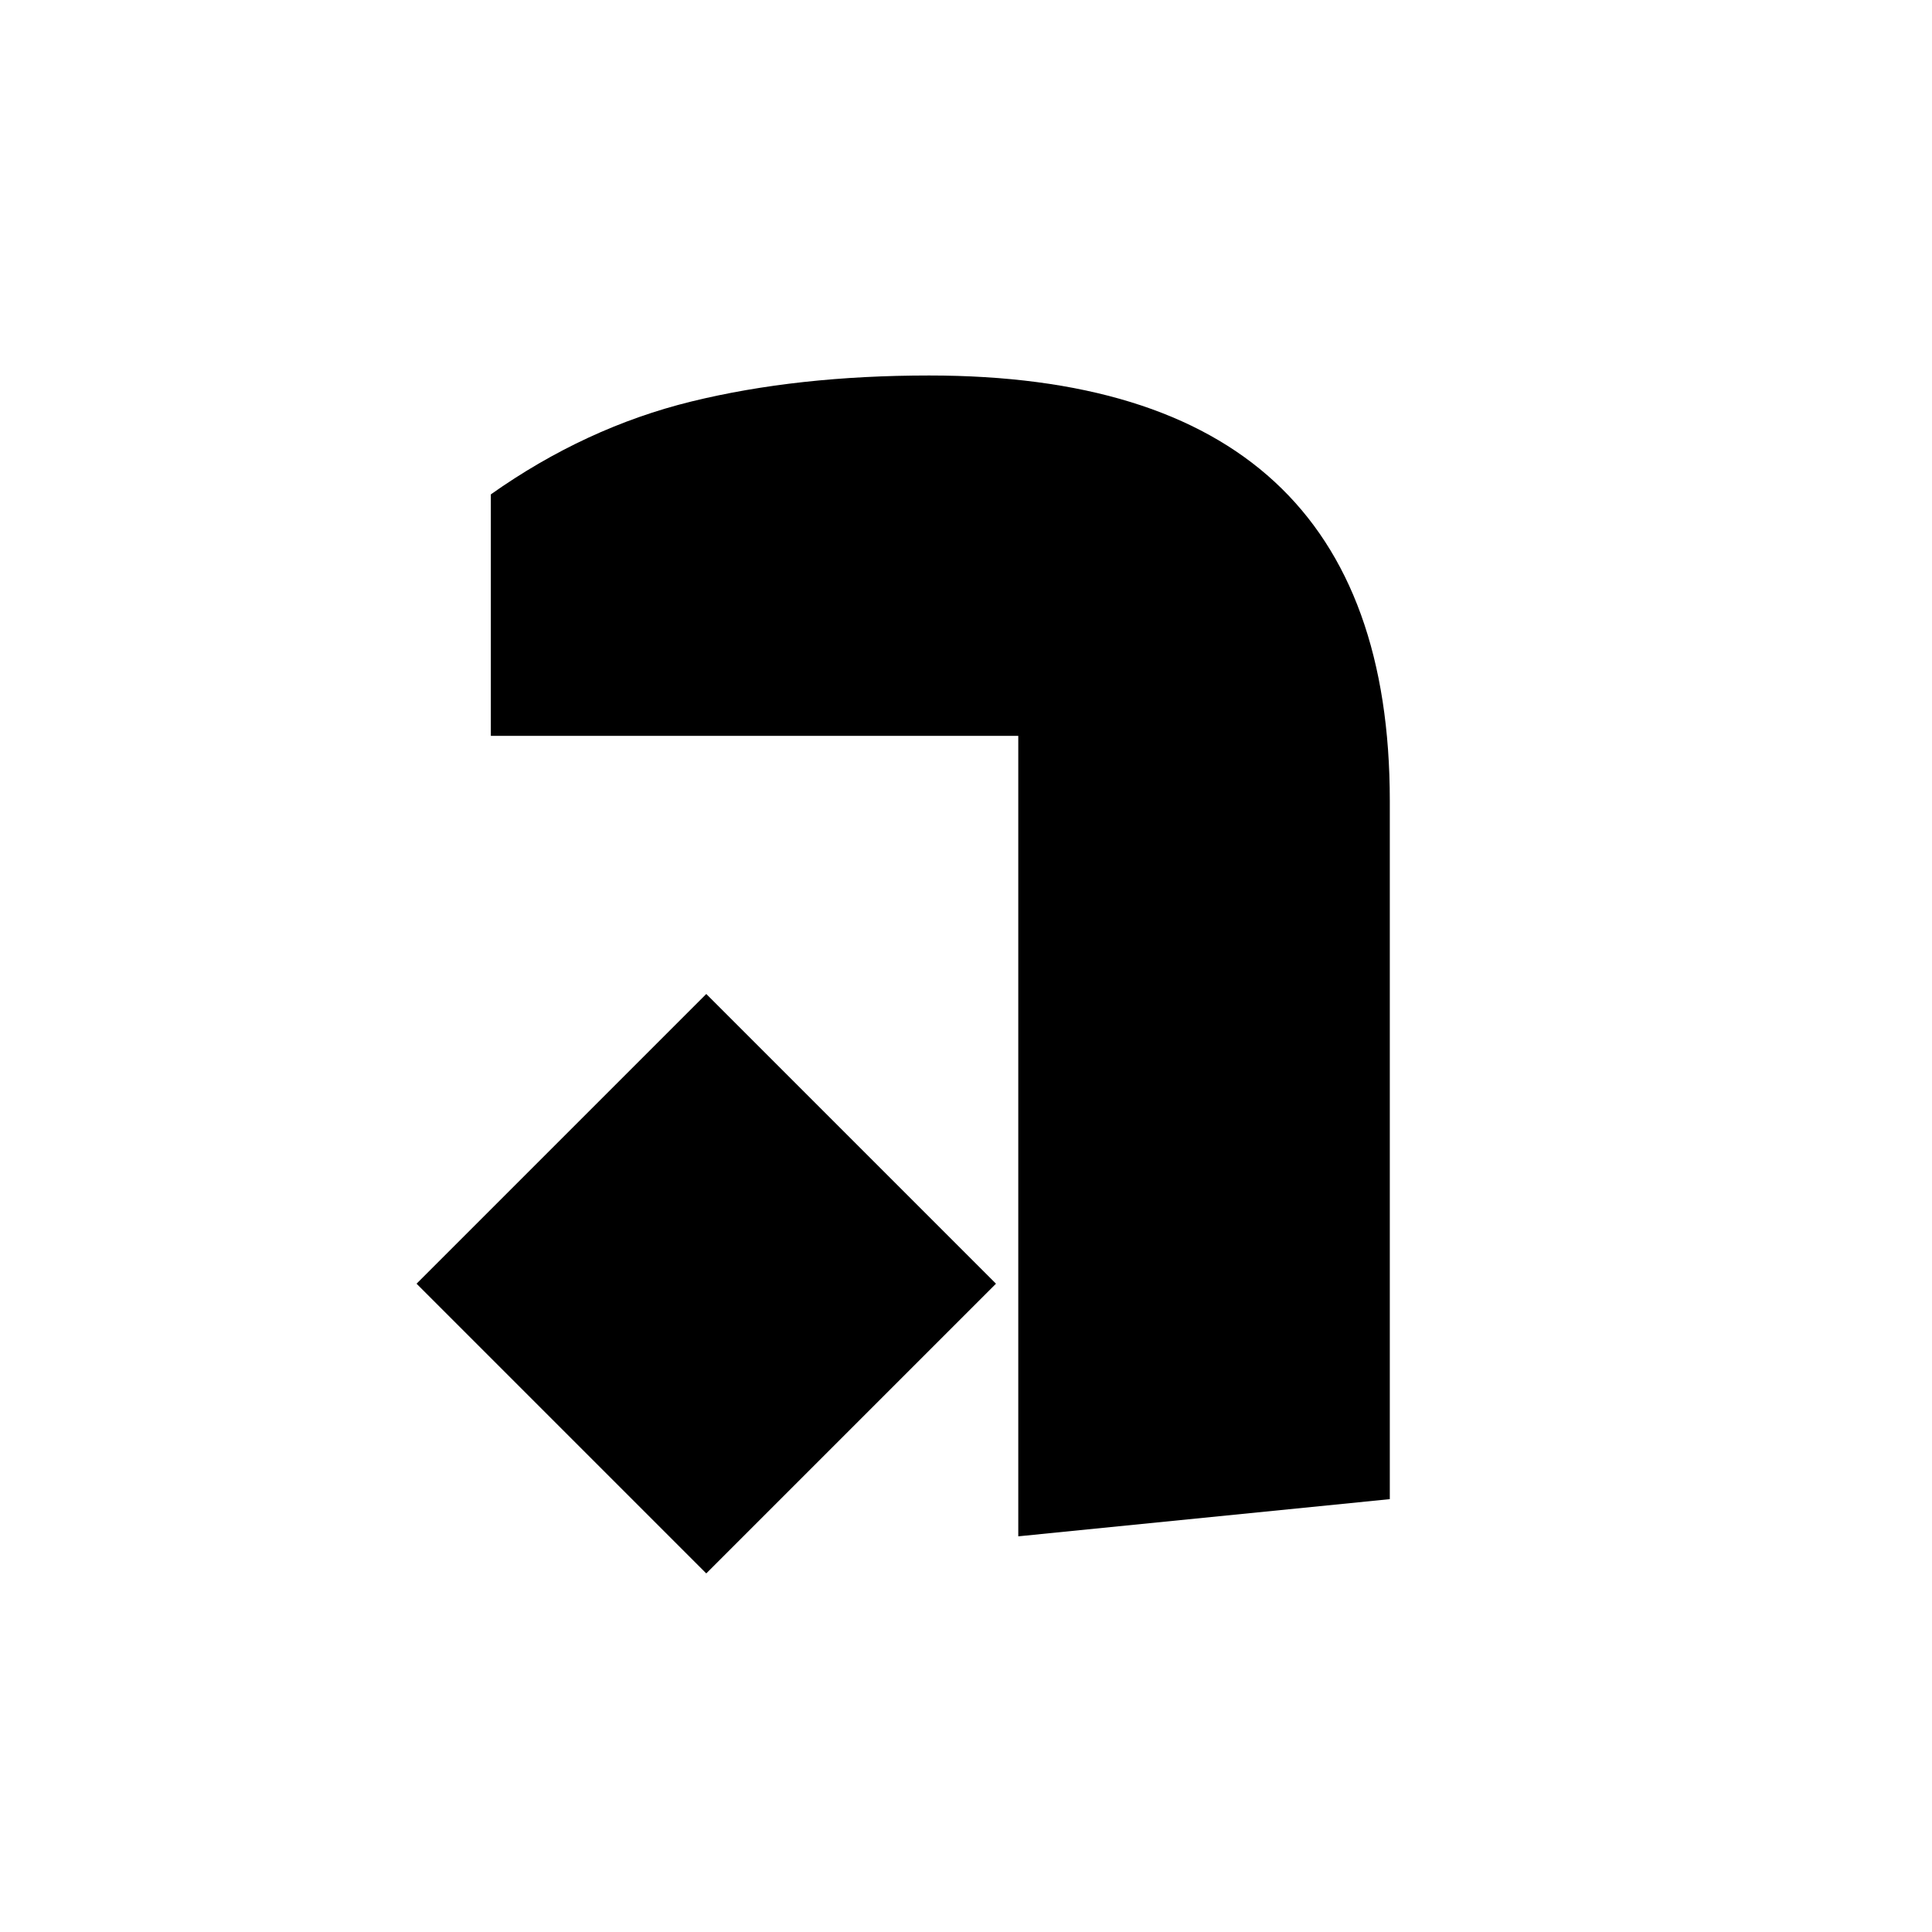 <?xml version="1.0" encoding="UTF-8"?>
<svg id="Layer_1" xmlns="http://www.w3.org/2000/svg" version="1.1" viewBox="0 0 141.7 141.7">
  <!-- Generator: Adobe Illustrator 29.2.1, SVG Export Plug-In . SVG Version: 2.1.0 Build 116)  -->
  <path d="M68.149,27.54c-6.452,0-12.261.637-17.438,1.907-5.177,1.269-10.083,3.542-14.711,6.812v17.71h38.684v58.711l27.249-2.727v-51.217c0-20.797-11.263-31.196-33.784-31.196Z"/>
  <rect x="36.776" y="79.126" width="30.05" height="30.05" transform="translate(-51.403 64.205) rotate(-45)"/>
</svg>